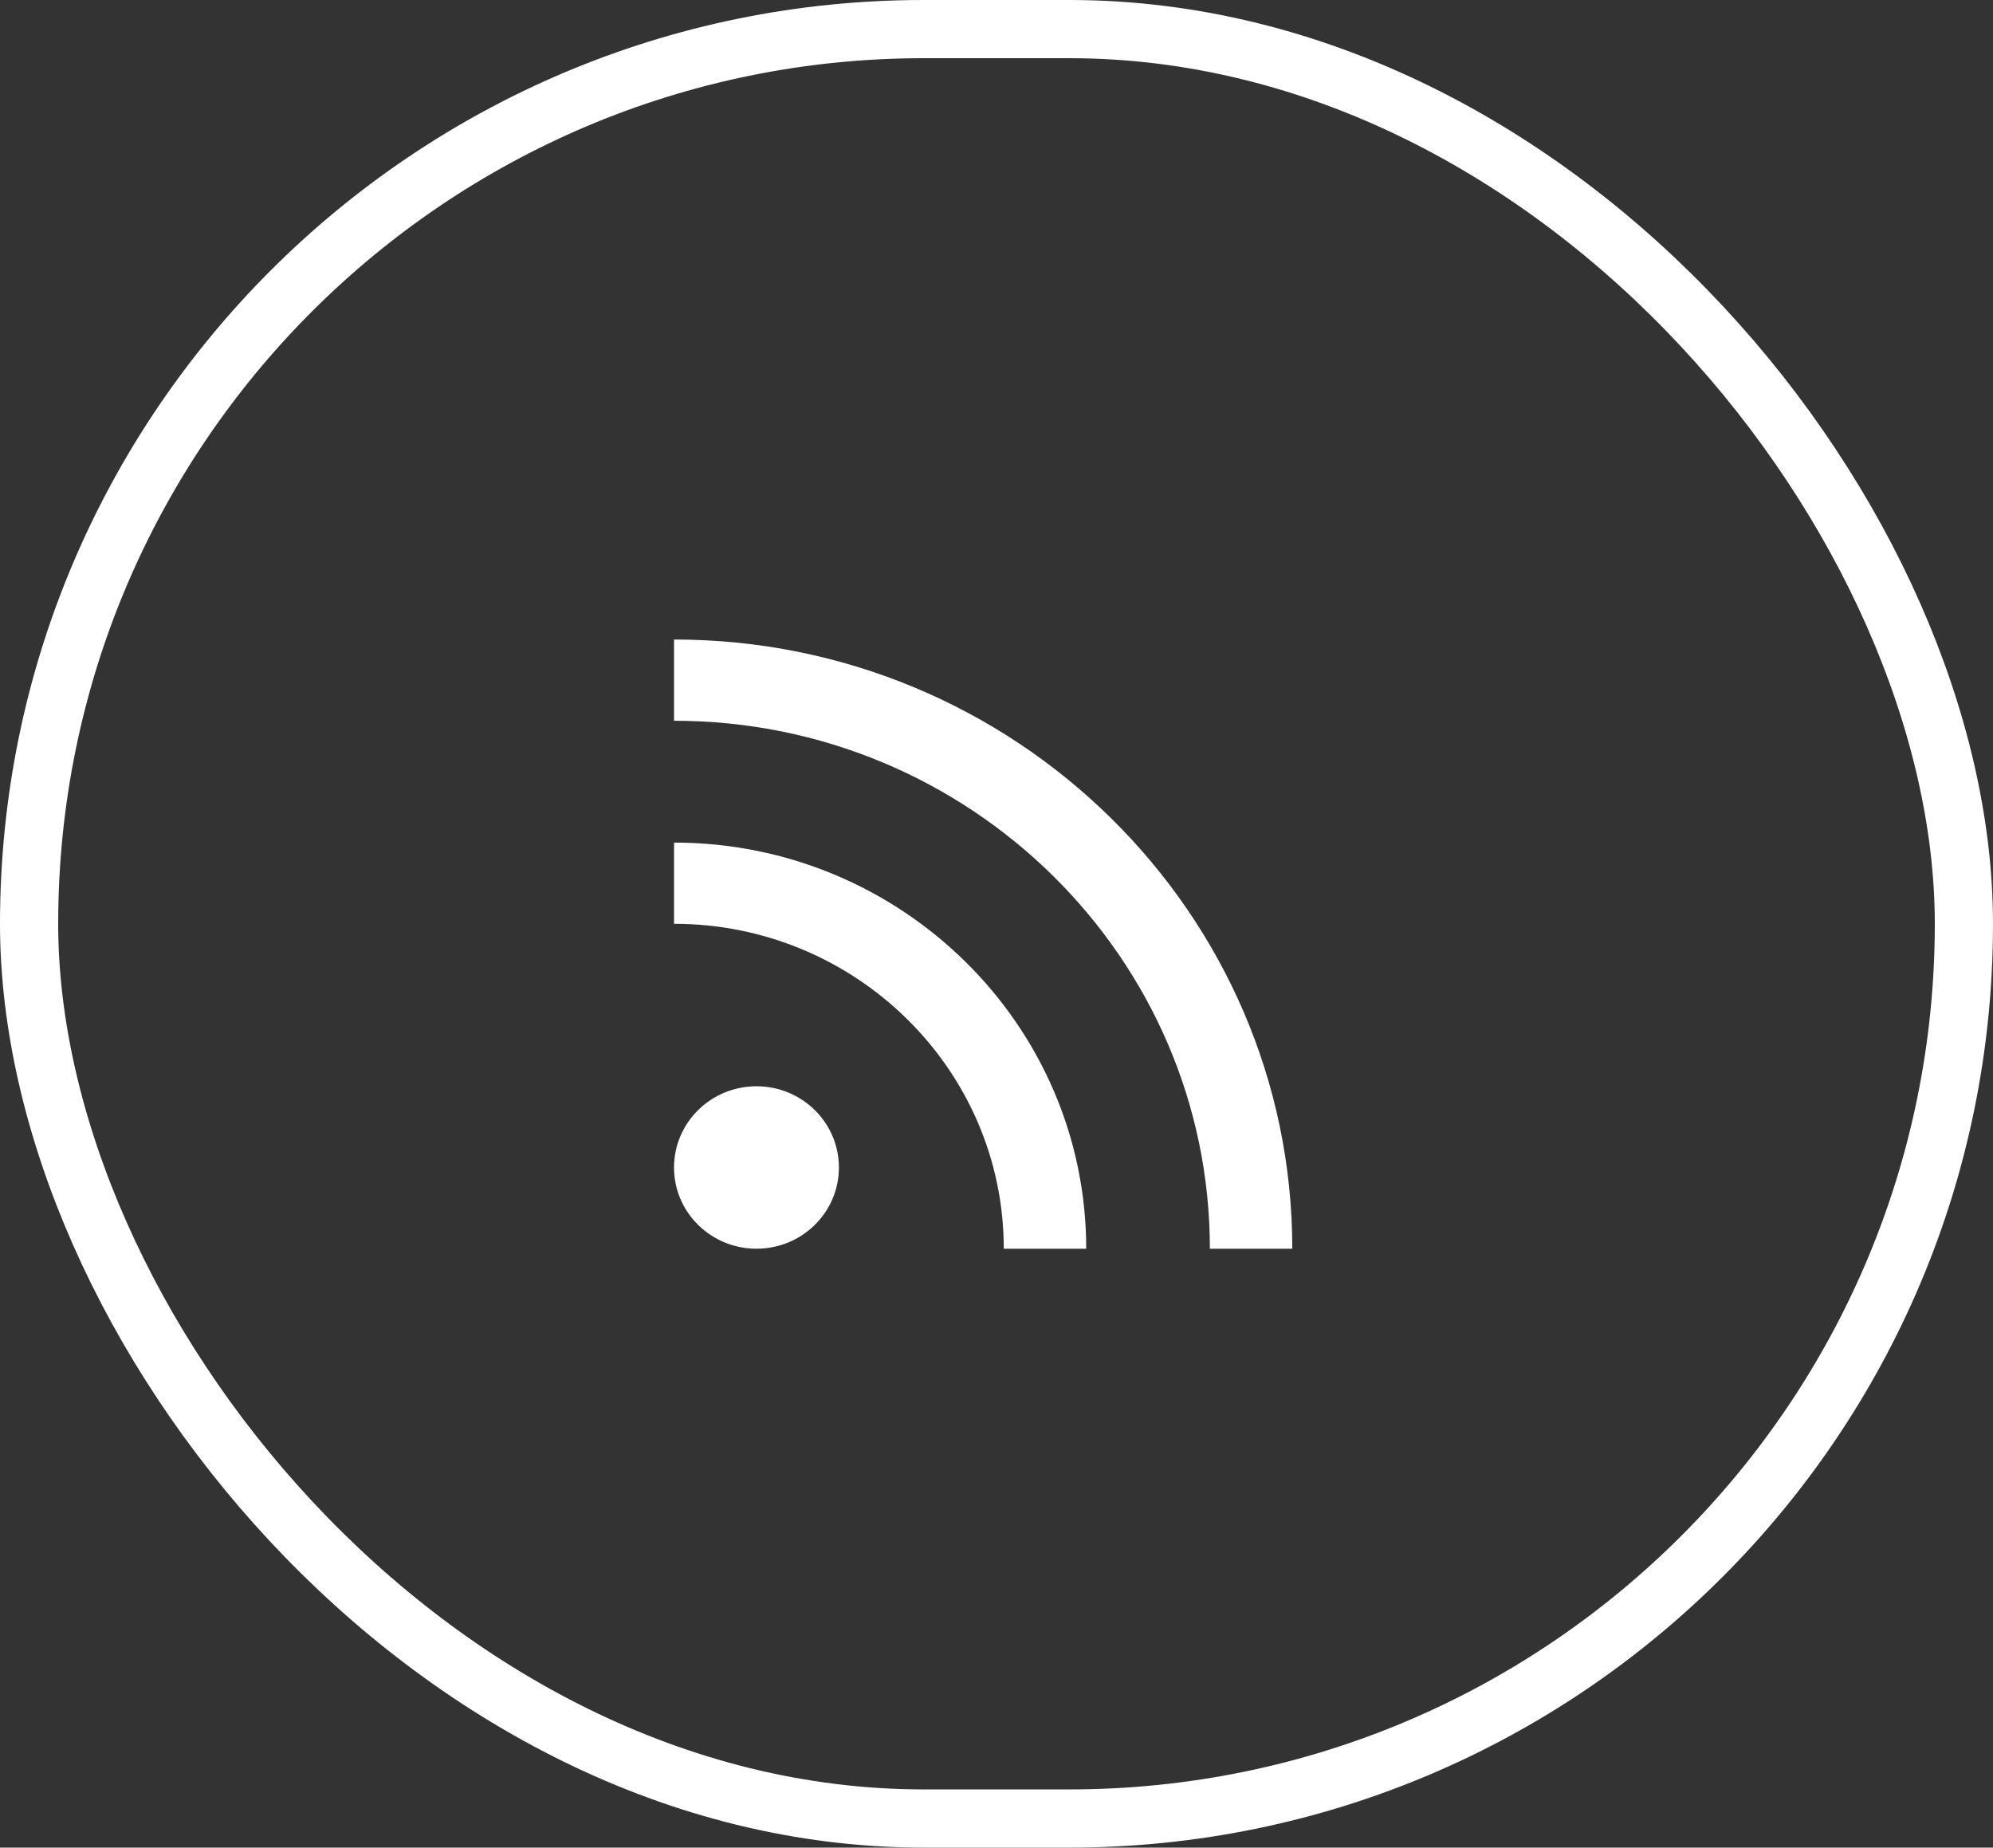 <svg width="137" height="127" viewBox="0 0 137 127" fill="none" xmlns="http://www.w3.org/2000/svg">
<rect x="0" y="0" width="137" height="127" fill="#333333" stroke="none"/>
<rect x="2" y="2" width="133" height="123" rx="61.5" stroke="white" stroke-width="4"/>
<path d="M88.833 85.836C88.833 62.743 69.768 43.958 46.333 43.958V49.542C66.643 49.542 83.167 65.823 83.167 85.836H88.833Z" fill="white"/>
<path d="M69 85.836H74.667C74.667 70.44 61.956 57.917 46.333 57.917V63.5C58.831 63.5 69 73.519 69 85.836Z" fill="white"/>
<path d="M52 85.833C55.13 85.833 57.667 83.334 57.667 80.25C57.667 77.166 55.13 74.667 52 74.667C48.87 74.667 46.333 77.166 46.333 80.25C46.333 83.334 48.87 85.833 52 85.833Z" fill="white"/>
</svg>
